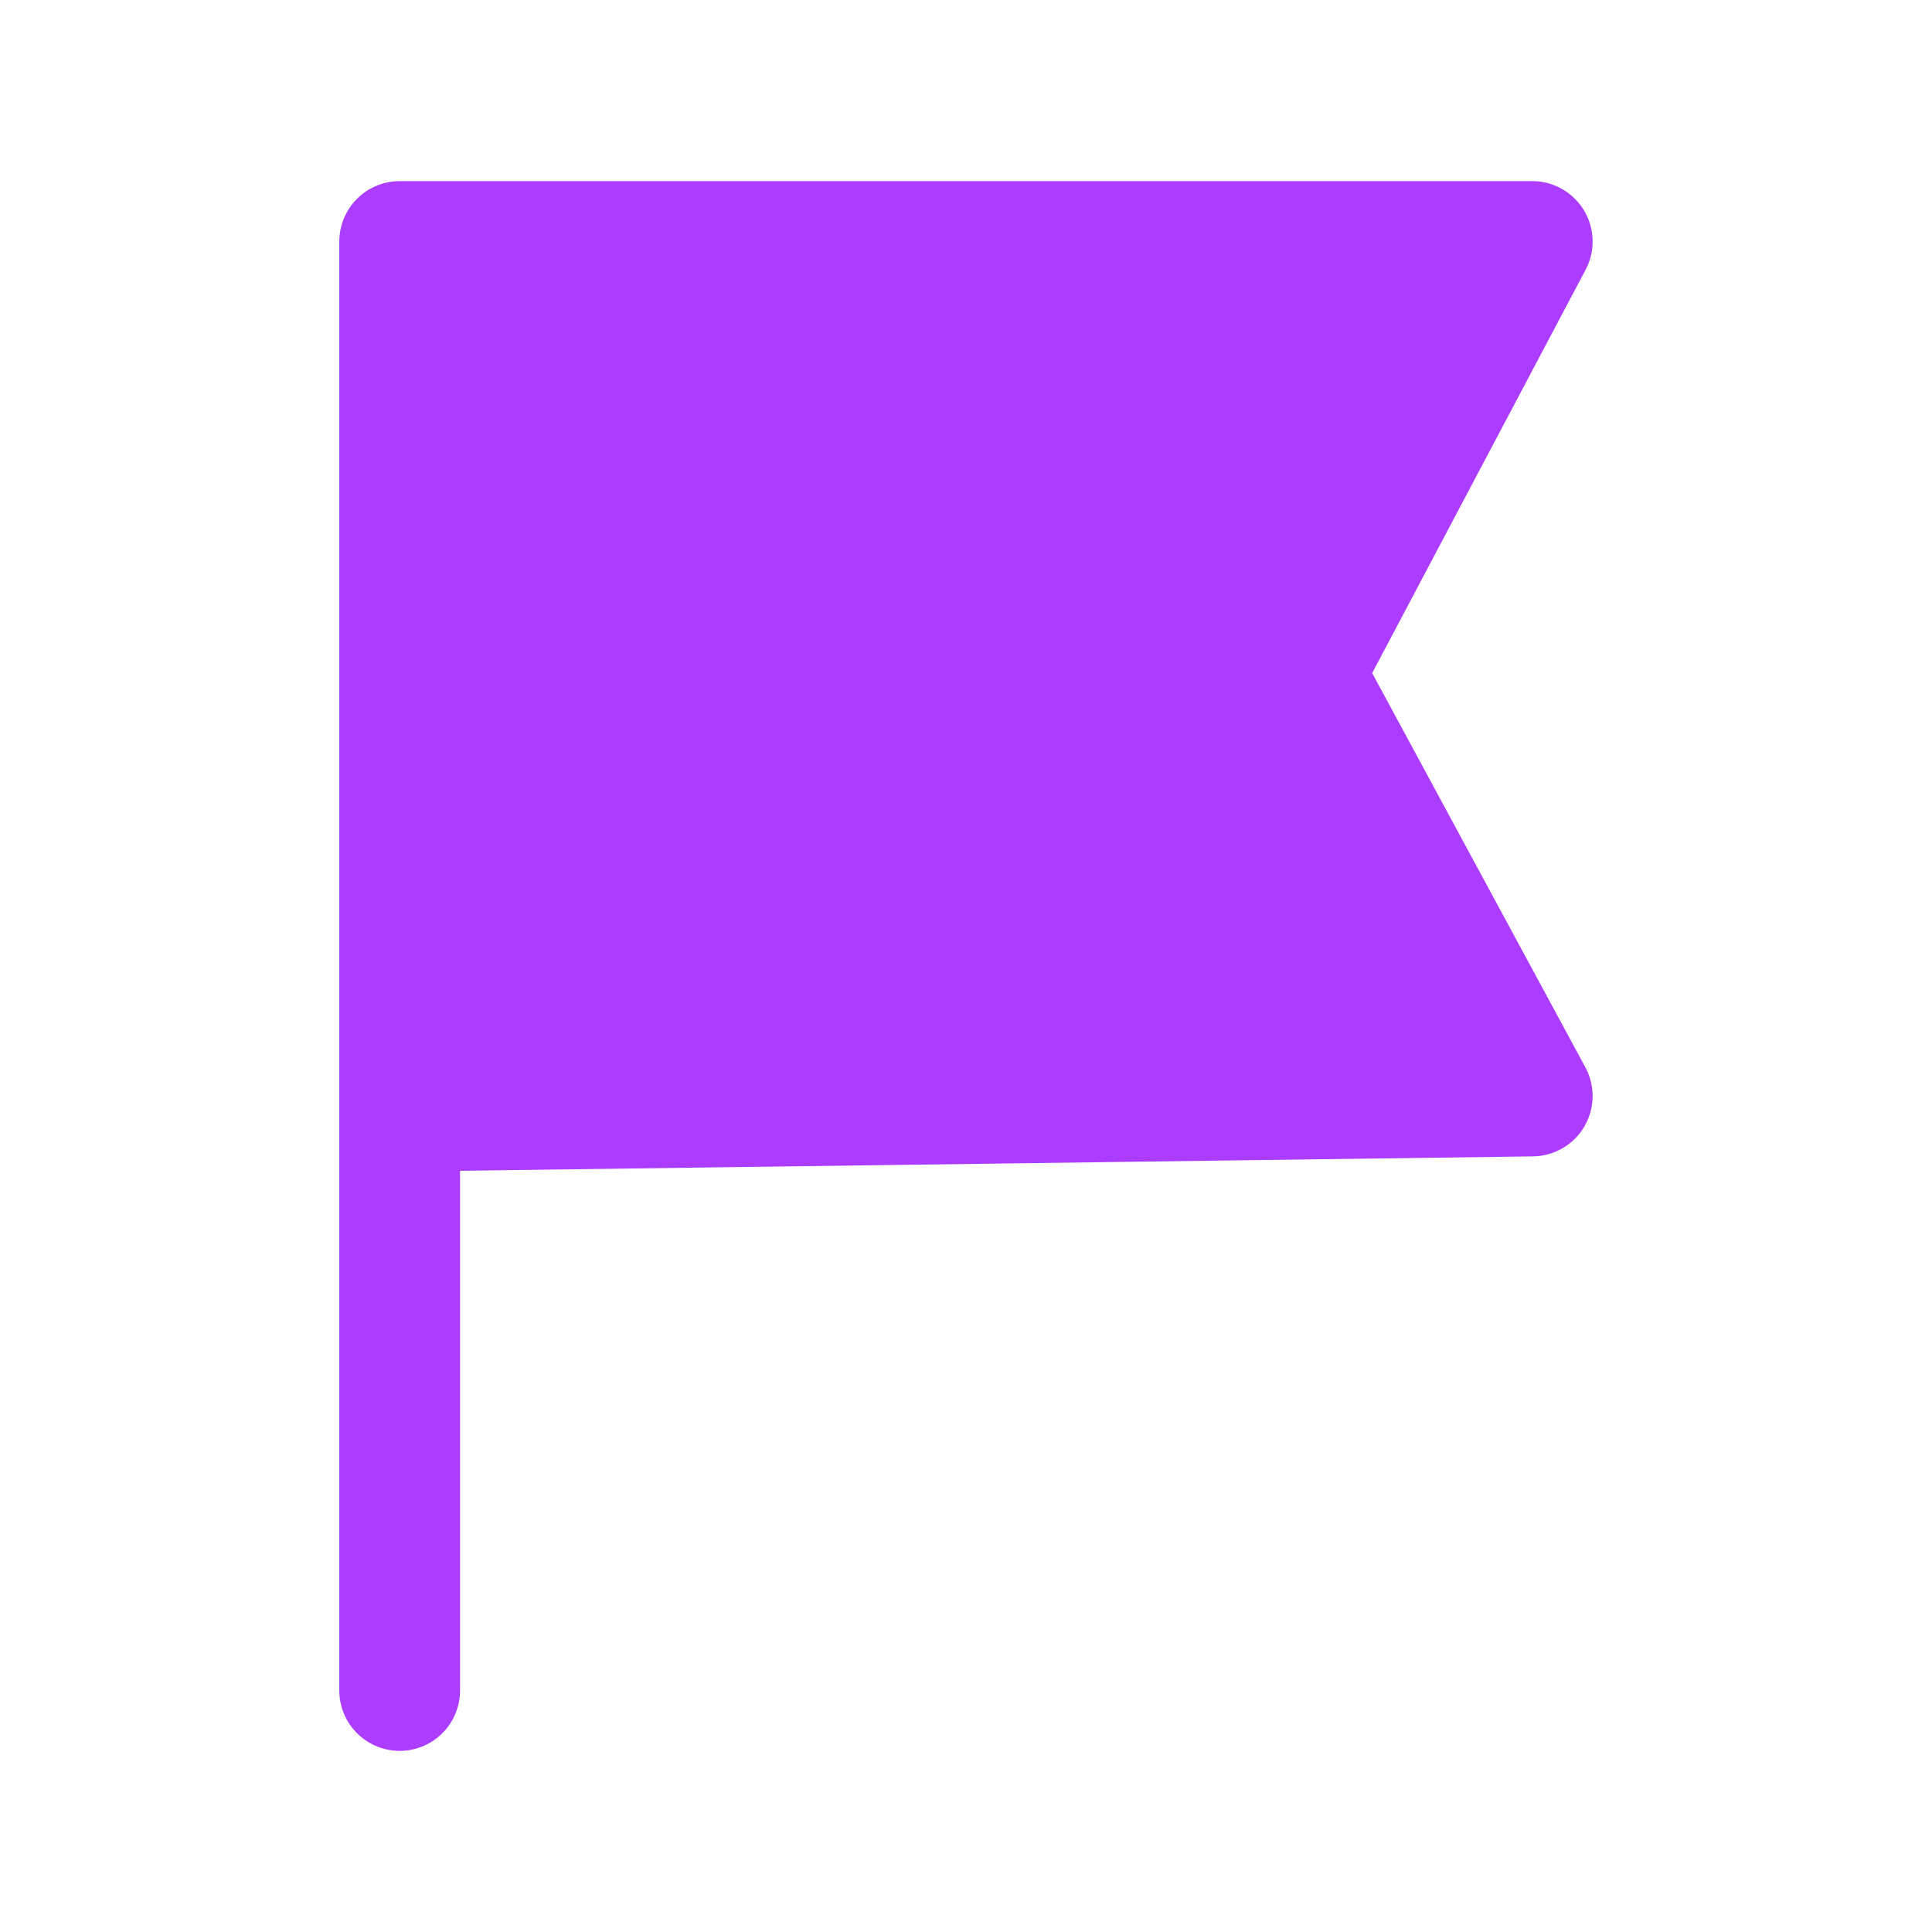 <svg width="24" height="24" viewBox="0 0 24 24" fill="none" xmlns="http://www.w3.org/2000/svg">
<path d="M4.965 21V3H19.034L16.195 8.365L19.034 13.615L4.965 13.804" fill="#AC3CFF"/>
<path d="M4.965 21V3H19.034L16.195 8.365L19.034 13.615L4.965 13.804" stroke="#AC3CFF" stroke-width="1.5" stroke-linecap="round" stroke-linejoin="round"/>
</svg>
